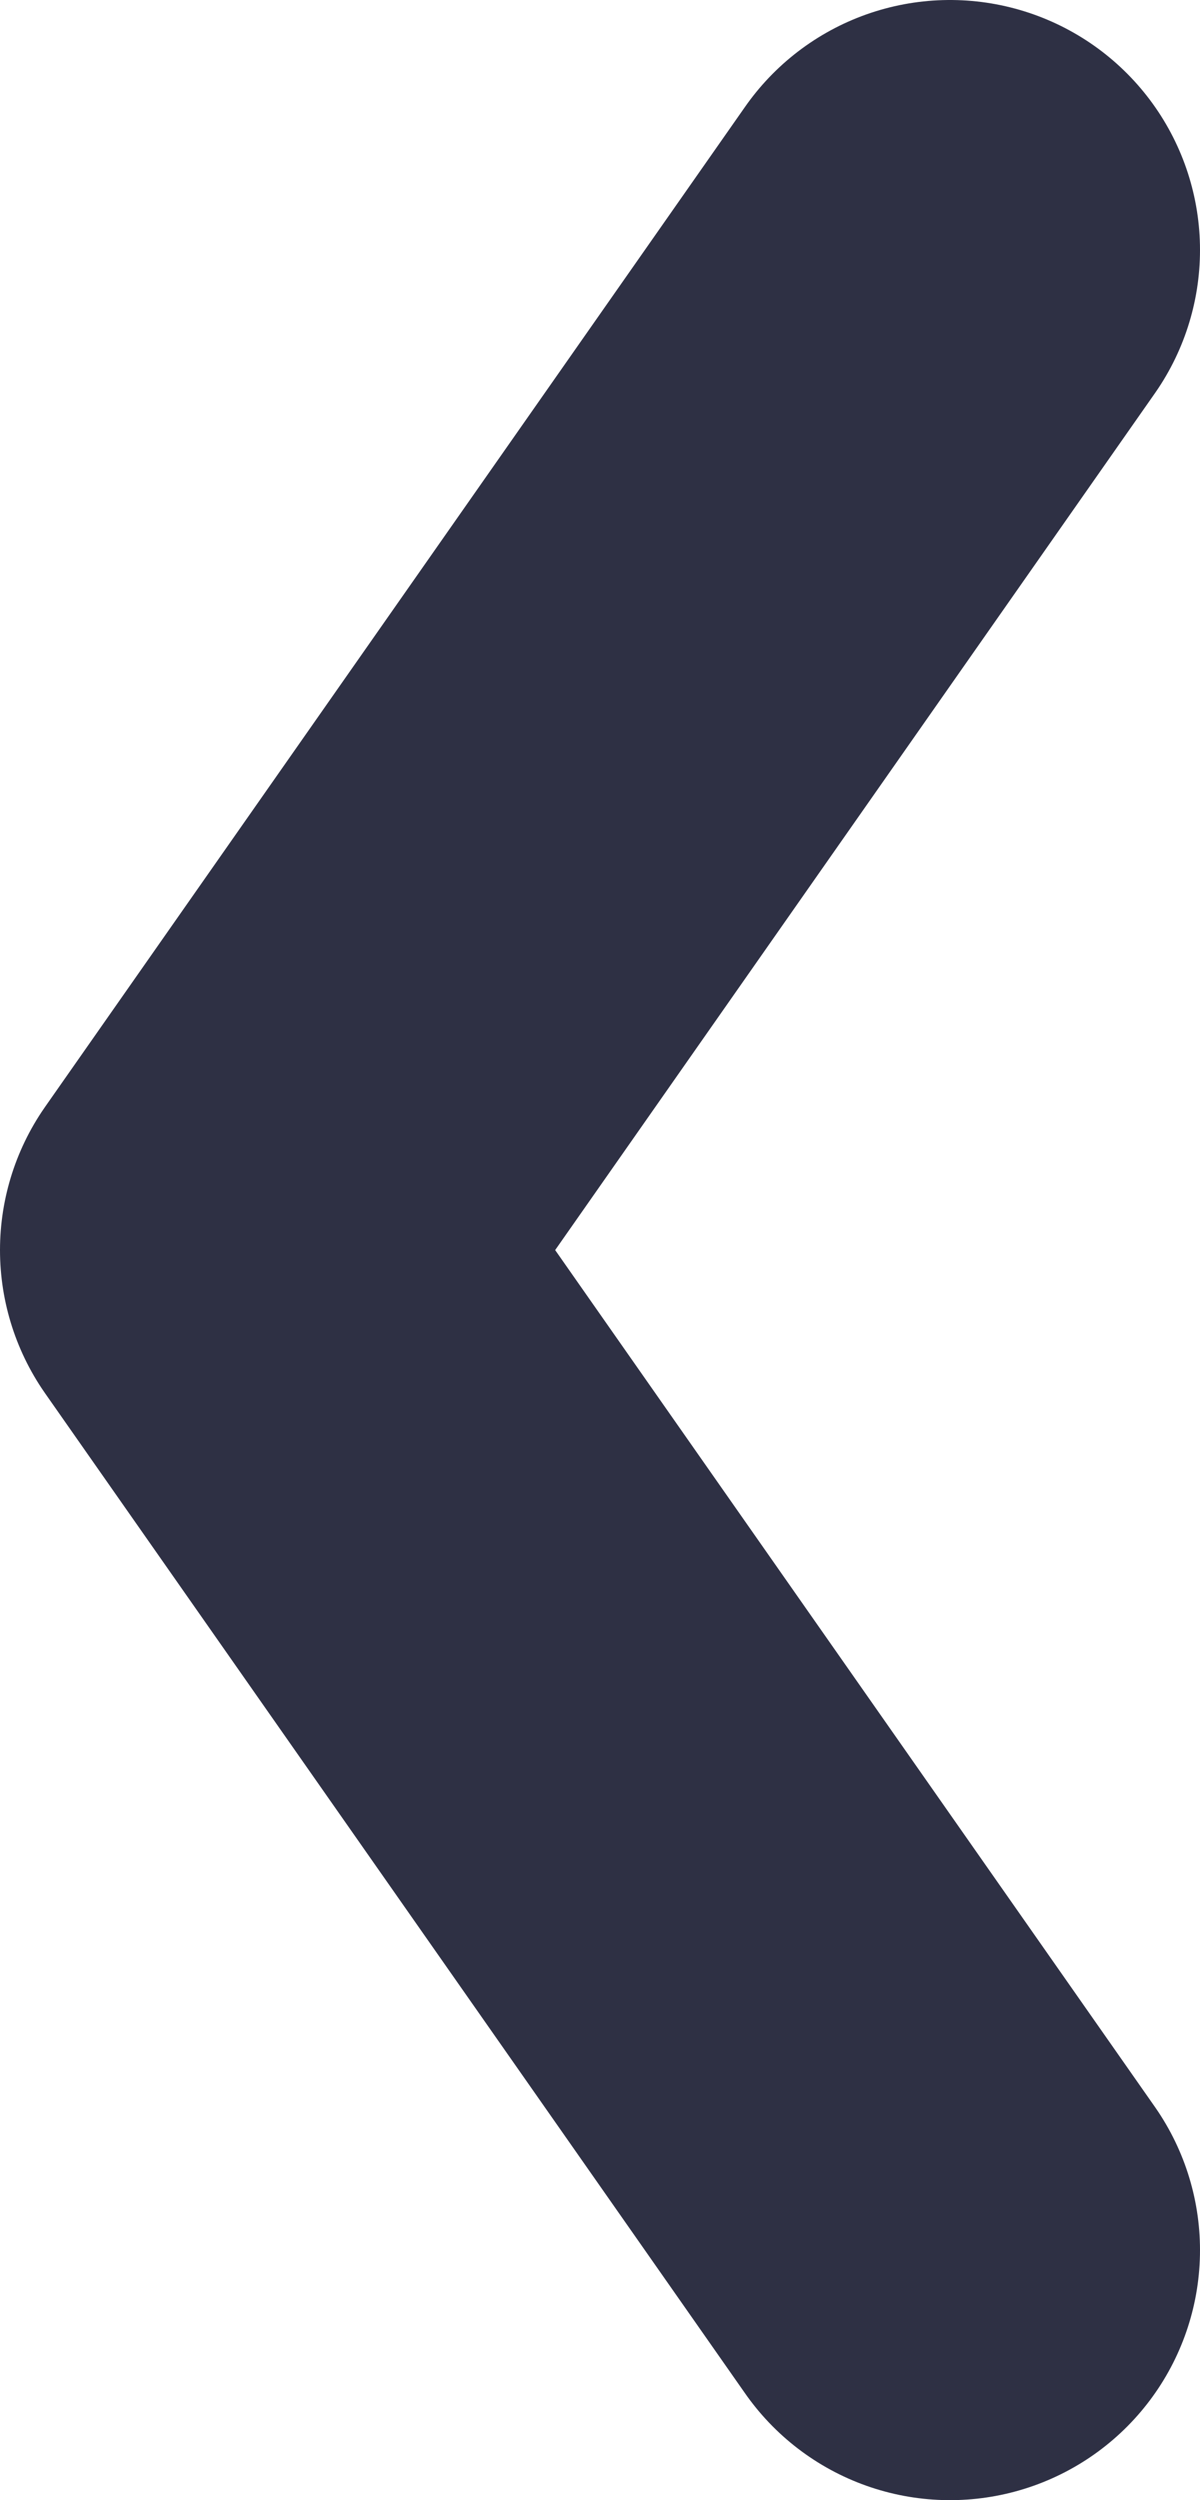 <svg width="24" height="50" viewBox="0 0 24 50" fill="none" xmlns="http://www.w3.org/2000/svg">
<path d="M19 45L5 25L19 5" stroke="#2E3044" stroke-width="10" stroke-linecap="round" stroke-linejoin="round"/>
</svg>
